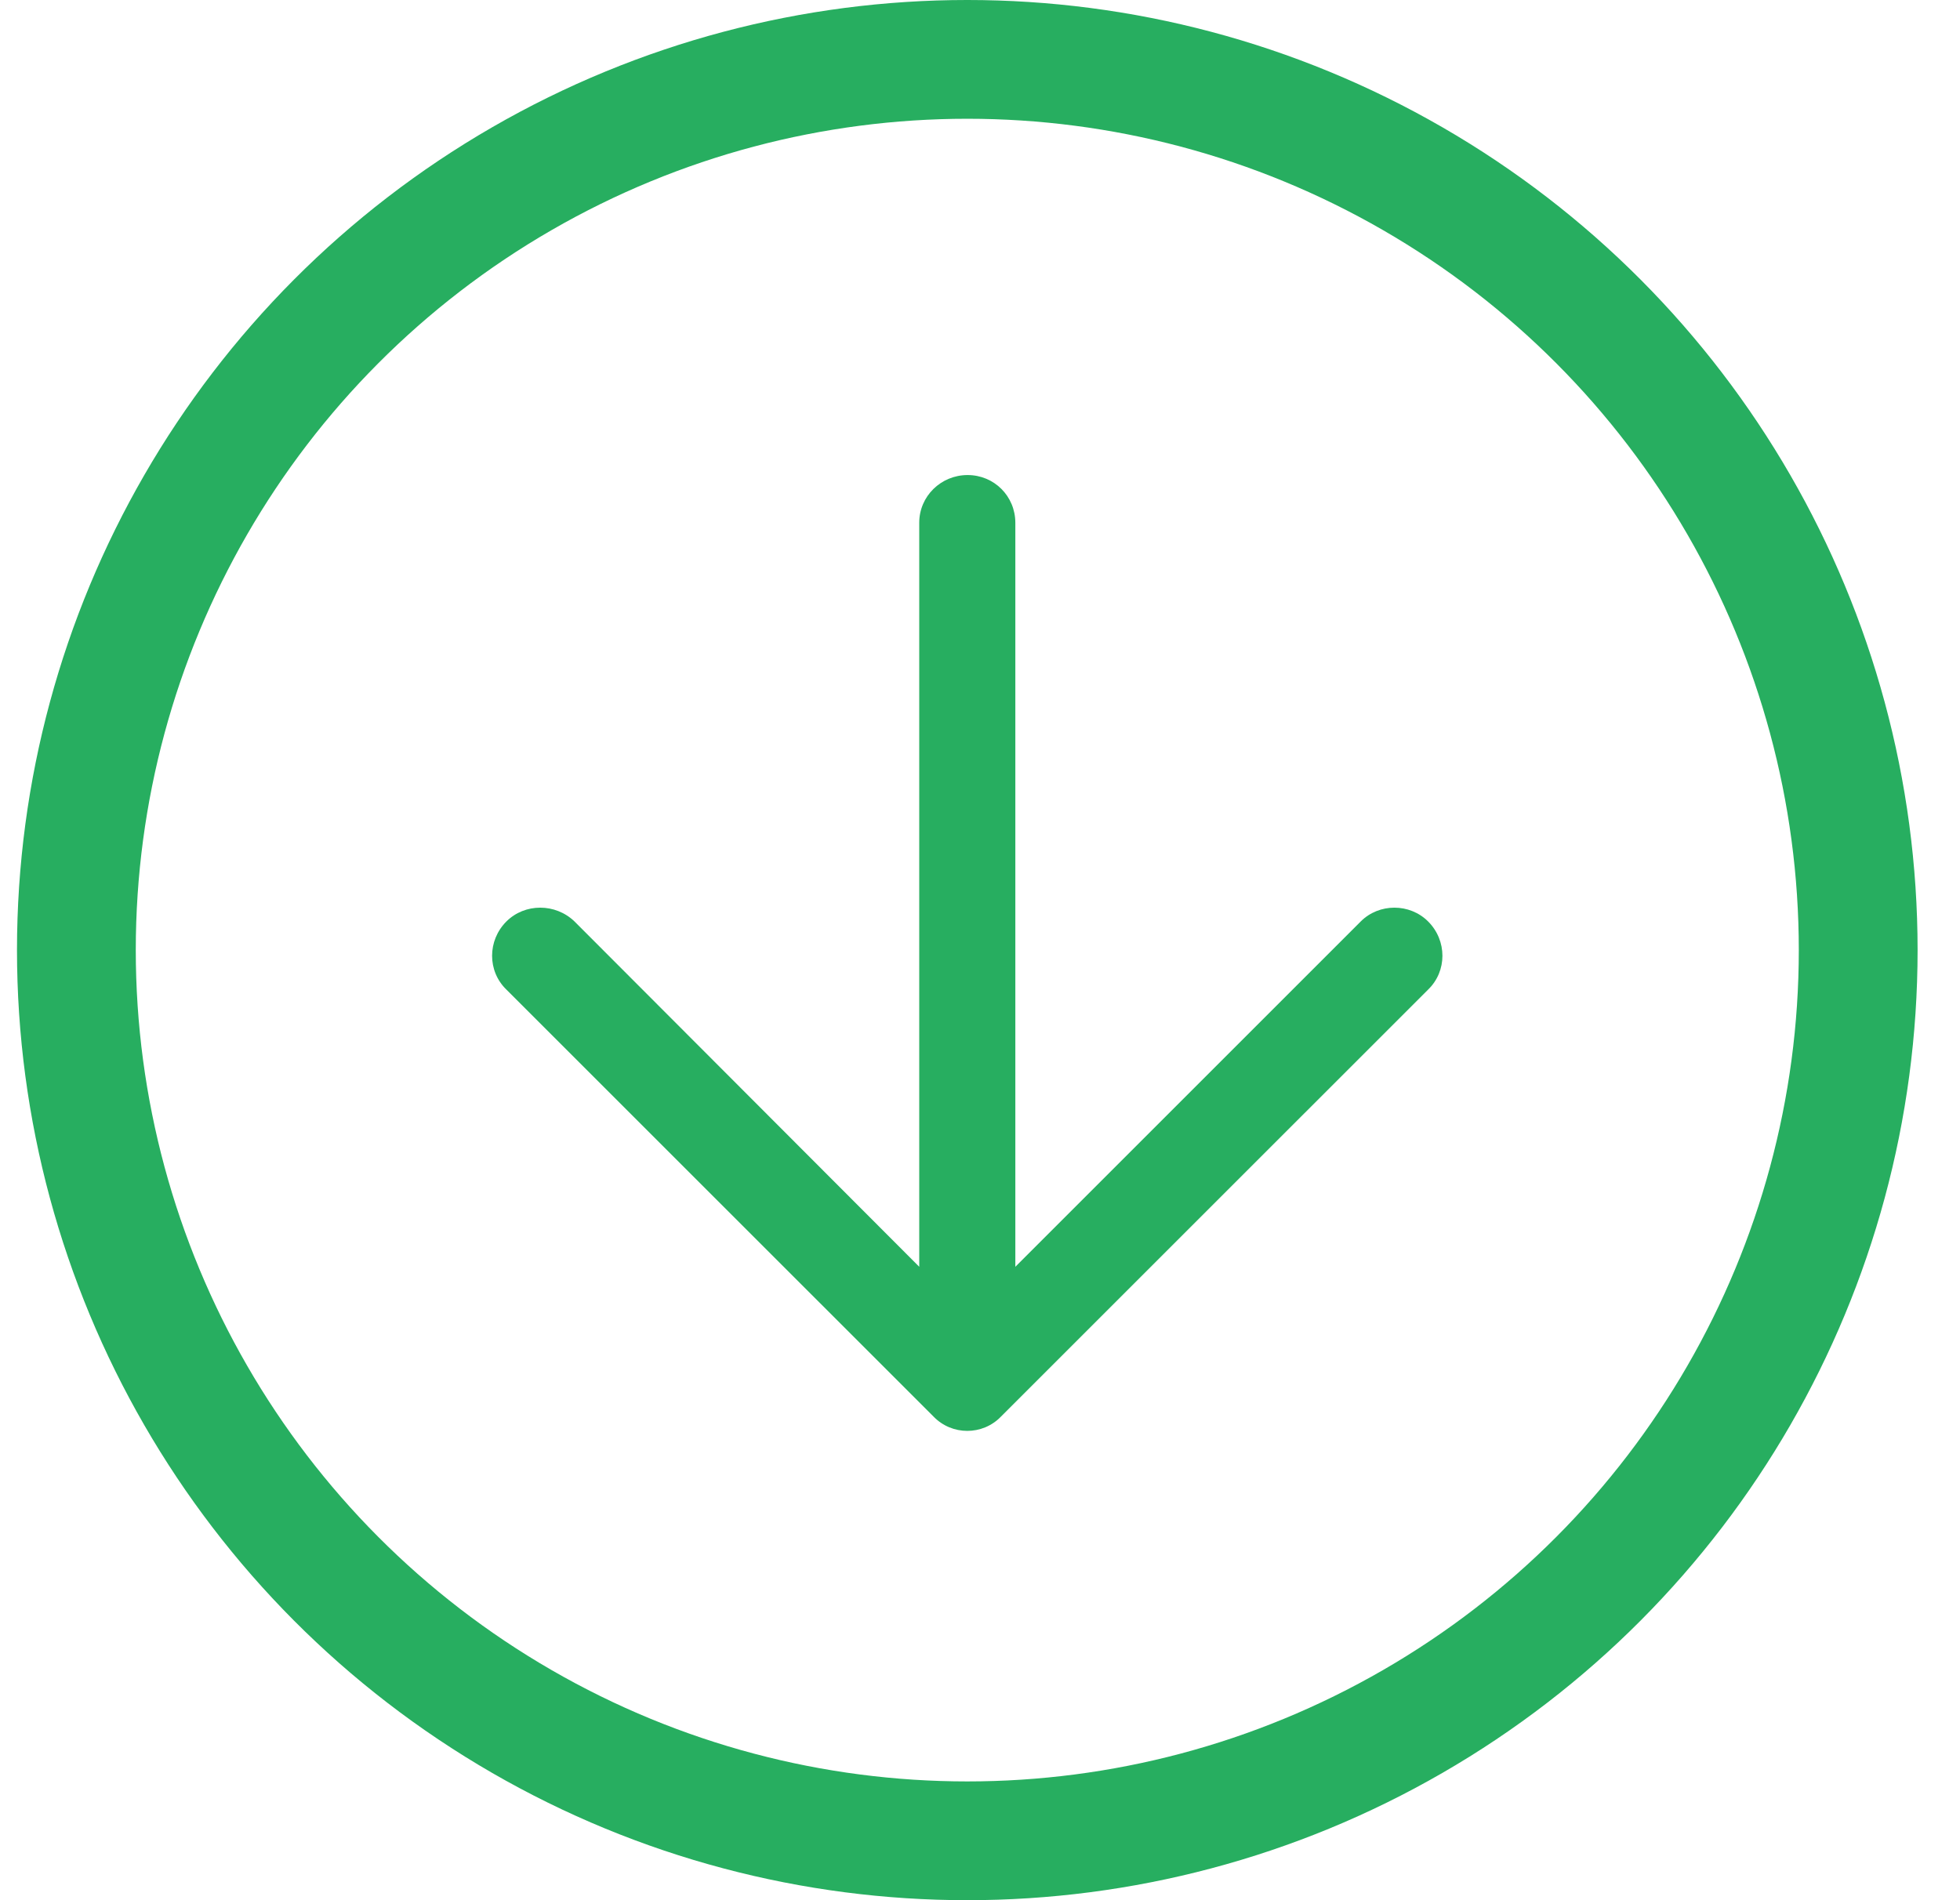 <svg width="33" height="32" viewBox="0 0 33 32" fill="none" xmlns="http://www.w3.org/2000/svg">
<circle cx="16.286" cy="16" r="15" stroke="#27AE60" stroke-width="2"/>
<path d="M24.045 16.665C24.366 16.355 24.366 15.839 24.045 15.518C23.735 15.208 23.219 15.208 22.91 15.518L17.095 21.333V8.803C17.094 8.356 16.739 8 16.291 8C15.844 8 15.477 8.356 15.477 8.803V21.333L9.673 15.518C9.352 15.208 8.836 15.208 8.526 15.518C8.205 15.839 8.205 16.355 8.526 16.665L15.718 23.856C16.028 24.177 16.544 24.177 16.853 23.856L24.045 16.665Z" fill="#27AE60"/>
</svg>
